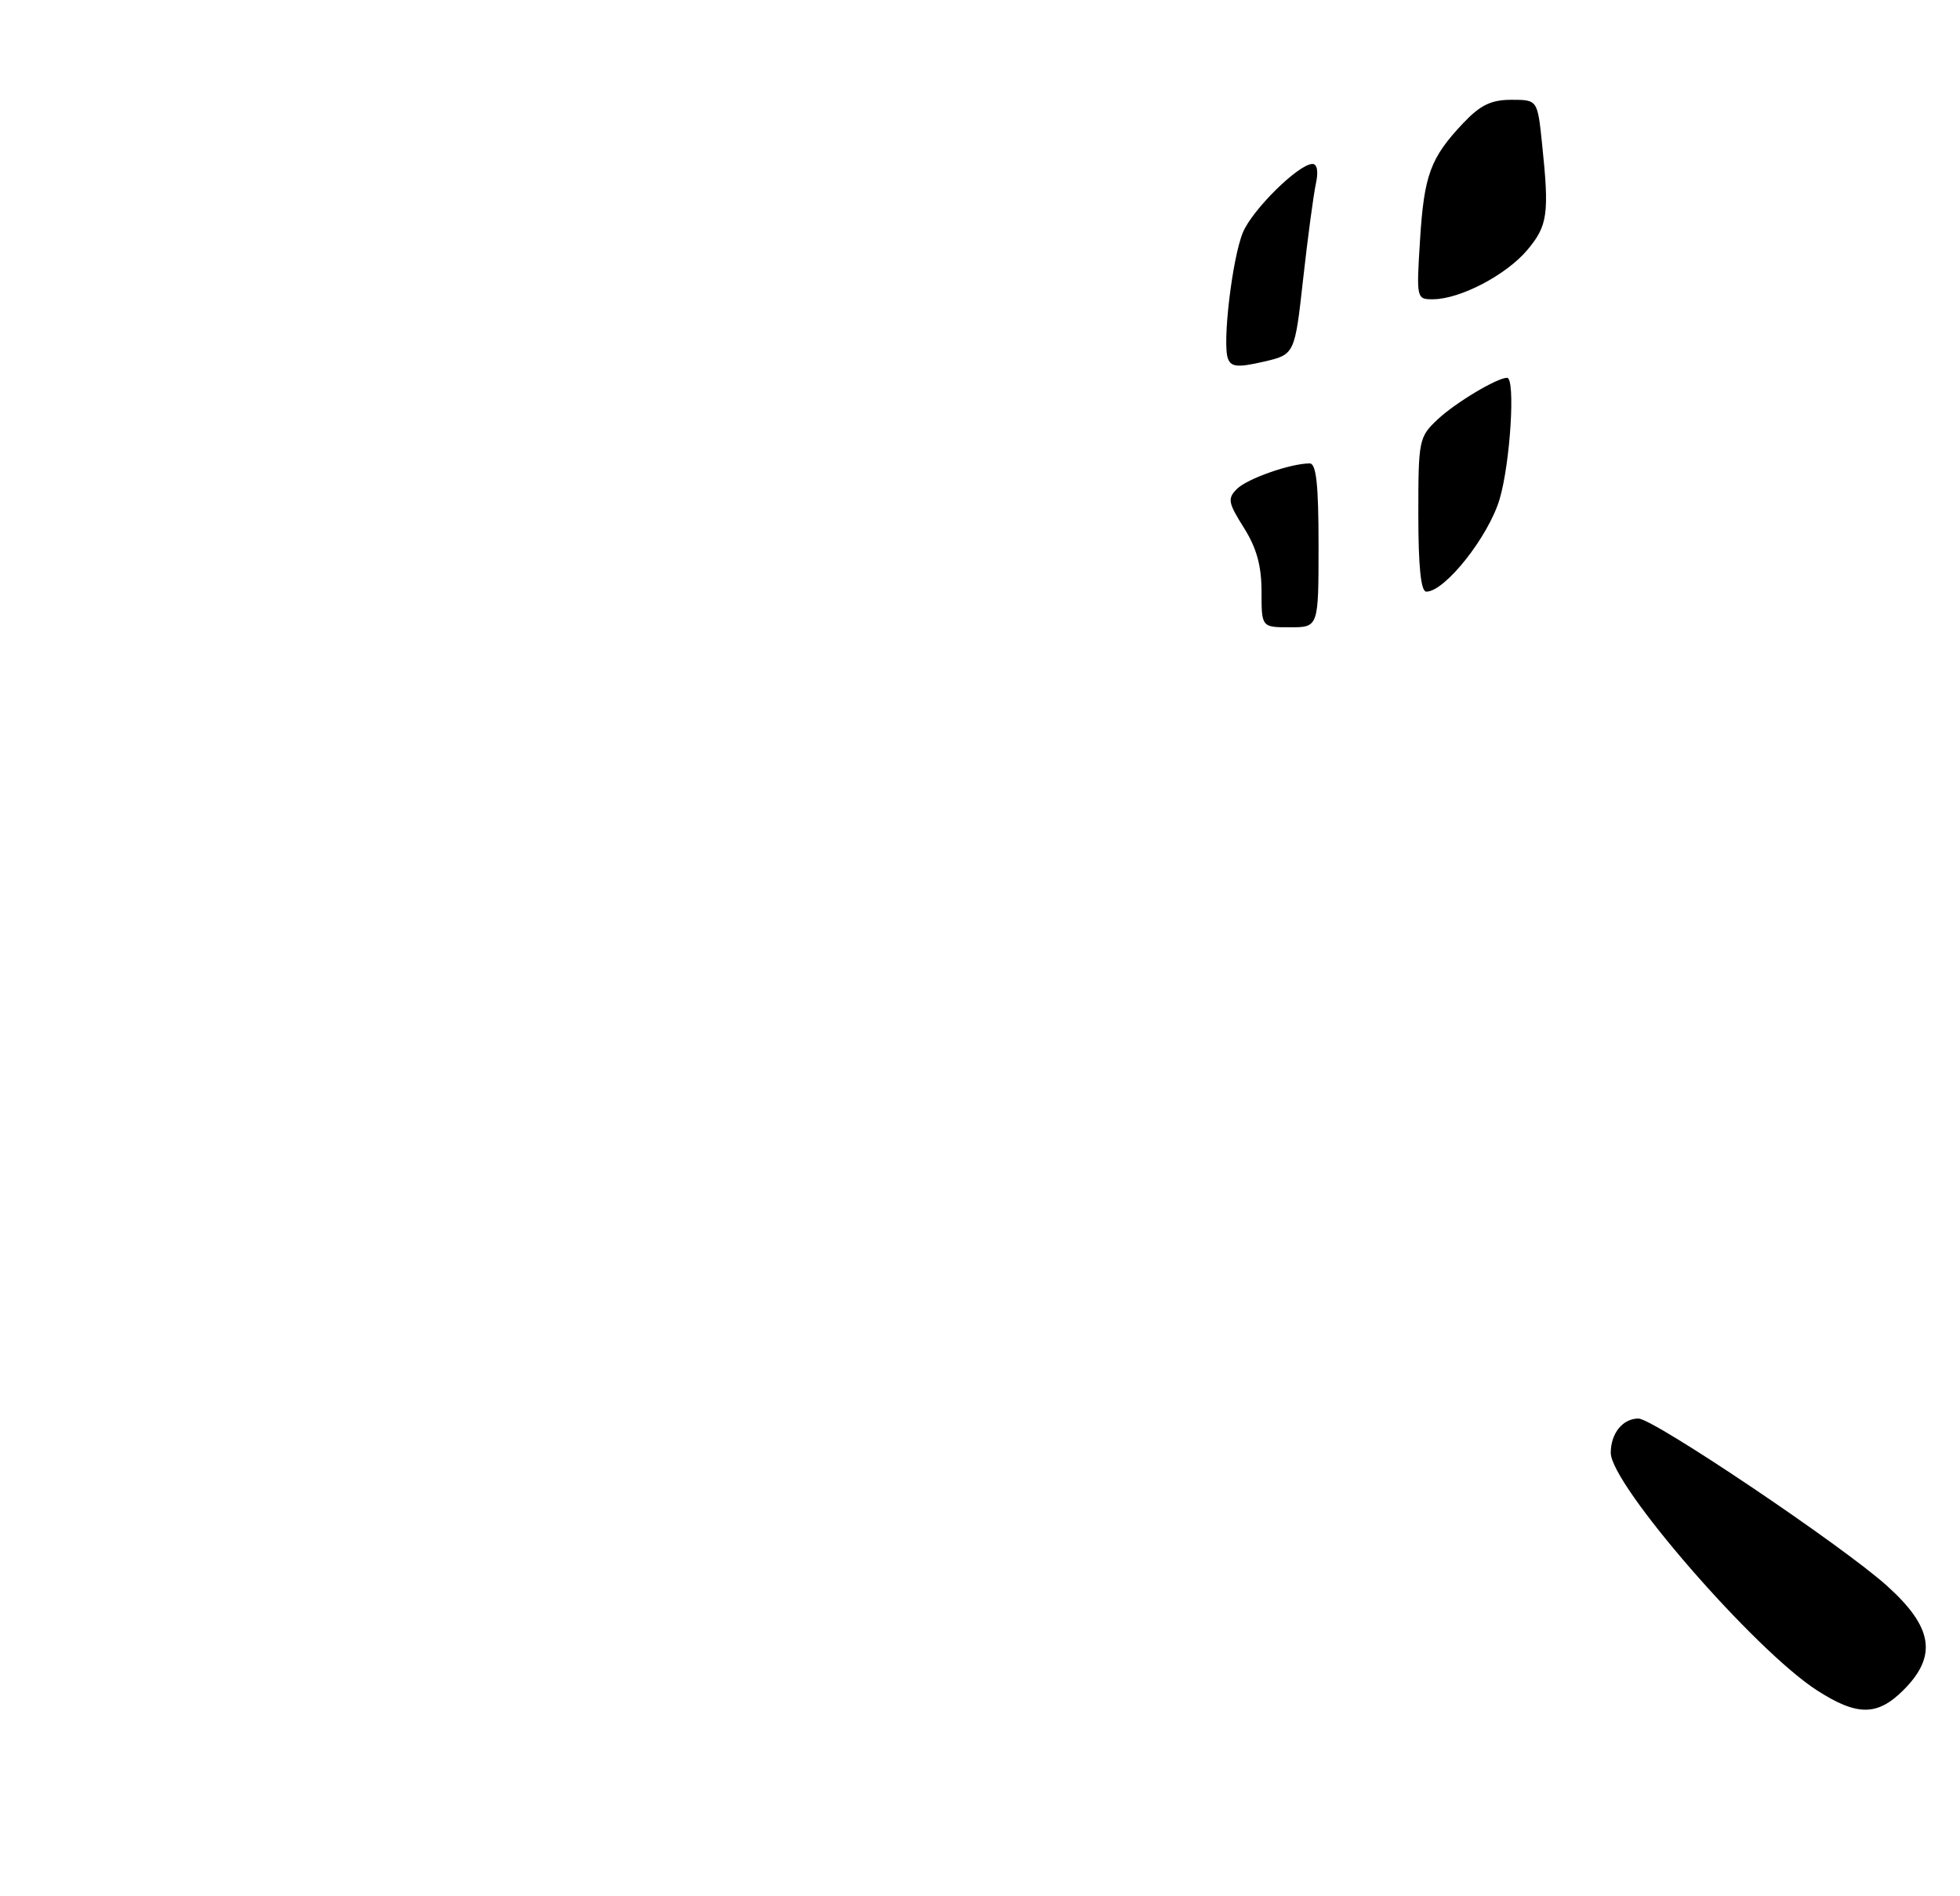 <?xml version="1.0" encoding="UTF-8" standalone="no"?>
<!DOCTYPE svg PUBLIC "-//W3C//DTD SVG 1.1//EN" "http://www.w3.org/Graphics/SVG/1.1/DTD/svg11.dtd" >
<svg xmlns="http://www.w3.org/2000/svg" xmlns:xlink="http://www.w3.org/1999/xlink" version="1.1" viewBox="0 0 275 266">
 <g >
 <path fill="currentColor"
d=" M 267.08 237.08 C 271.85 232.30 271.21 228.27 264.75 222.46 C 258.48 216.82 231.99 199.00 229.88 199.00 C 227.68 199.00 226.00 201.08 226.00 203.81 C 226.00 208.26 246.20 231.52 254.95 237.14 C 260.58 240.76 263.41 240.75 267.08 237.08 Z  M 177.00 82.98 C 177.00 79.36 176.31 76.87 174.52 74.03 C 172.31 70.52 172.20 69.94 173.55 68.59 C 174.99 67.15 181.06 65.02 183.75 65.01 C 184.68 65.00 185.00 67.96 185.00 76.50 C 185.00 88.00 185.00 88.00 181.00 88.00 C 177.00 88.00 177.00 88.00 177.00 82.98 Z  M 199.00 72.19 C 199.00 61.68 199.08 61.30 201.75 58.80 C 204.23 56.48 210.05 53.00 211.45 53.00 C 212.65 53.00 211.91 64.95 210.40 70.04 C 208.83 75.30 202.73 83.00 200.12 83.00 C 199.36 83.00 199.00 79.49 199.00 72.19 Z  M 172.29 50.32 C 171.47 48.17 172.89 36.21 174.39 32.60 C 175.74 29.38 182.22 23.00 184.15 23.00 C 184.81 23.00 185.00 24.07 184.63 25.75 C 184.30 27.26 183.49 33.28 182.84 39.12 C 181.66 49.74 181.66 49.74 177.25 50.75 C 173.67 51.57 172.74 51.49 172.29 50.32 Z  M 199.24 33.66 C 199.81 24.53 200.70 22.13 205.32 17.25 C 207.70 14.74 209.22 14.00 212.05 14.00 C 215.72 14.00 215.72 14.00 216.36 20.15 C 217.39 30.02 217.16 31.65 214.29 35.07 C 211.34 38.57 204.91 41.94 201.11 41.98 C 198.74 42.00 198.72 41.94 199.24 33.66 Z "/>
</g>
</svg>
